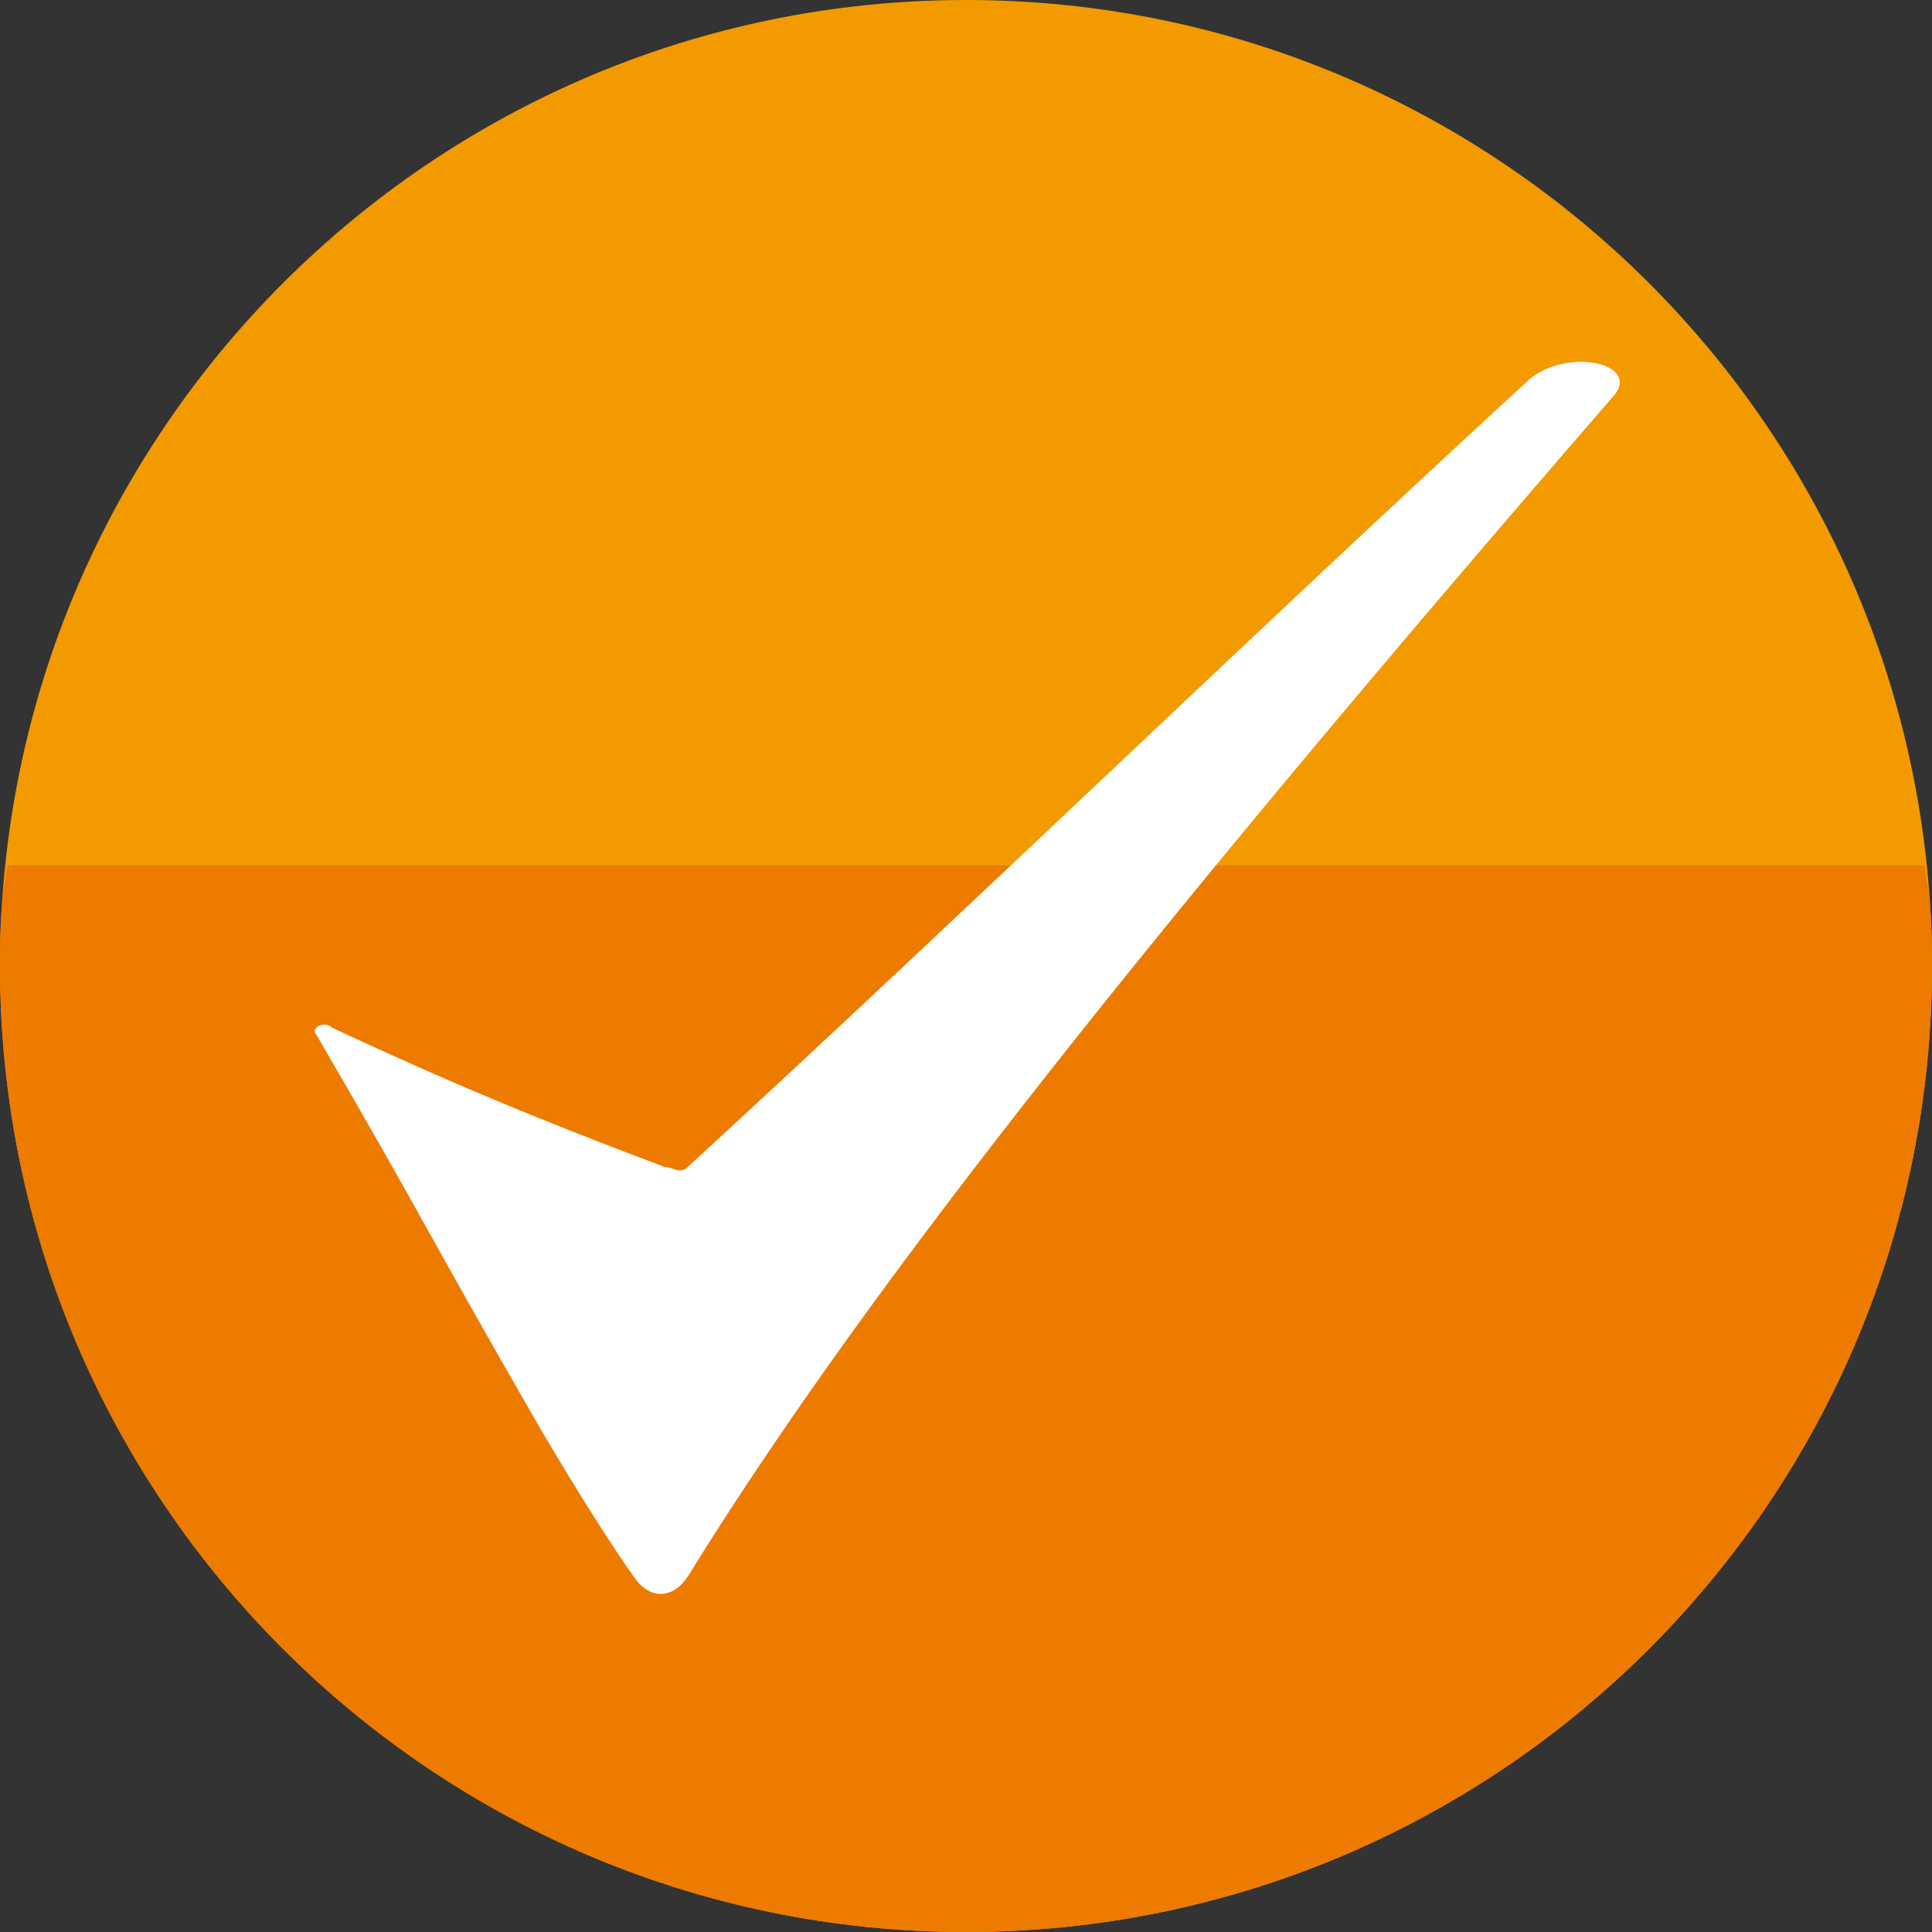<svg xmlns="http://www.w3.org/2000/svg" viewBox="0 0 25 25" style="enable-background:new 0 0 25 25"><rect x="0" y="0" width="25" height="25" fill="#333333" stroke="none"/><defs/><path d="M25,12.5C25,19.4,19.4,25,12.5,25C5.6,25,0,19.4,0,12.5C0,5.6,5.6,0,12.5,0C19.4,0,25,5.6,25,12.5" style="fill:#f39a00"/><path d="m24.9 11.2h-24.8c-.1.5-.1.9-.1 1.3 0 6.9 5.6 12.5 12.5 12.5 6.9 0 12.5-5.6 12.5-12.5 0-.4 0-.8-.1-1.3" style="fill:#ed7b00"/><path d="m4.3 13.3c1.5.7 2.7 1.2 4.3 1.8.1 0 .2.1.3 0 3.7-3.4 7.2-6.8 10.9-10.2.5-.4 1.4-.2 1.1.2-6.5 7.5-9.9 11.9-12 15.3-.2.3-.5.3-.7 0-.5-.7-1.2-1.9-1.2-1.9-1.5-2.6-1.5-2.7-2.9-5.1-.1-.1.1-.2.2-.1" style="fill:#fff"/></svg>
